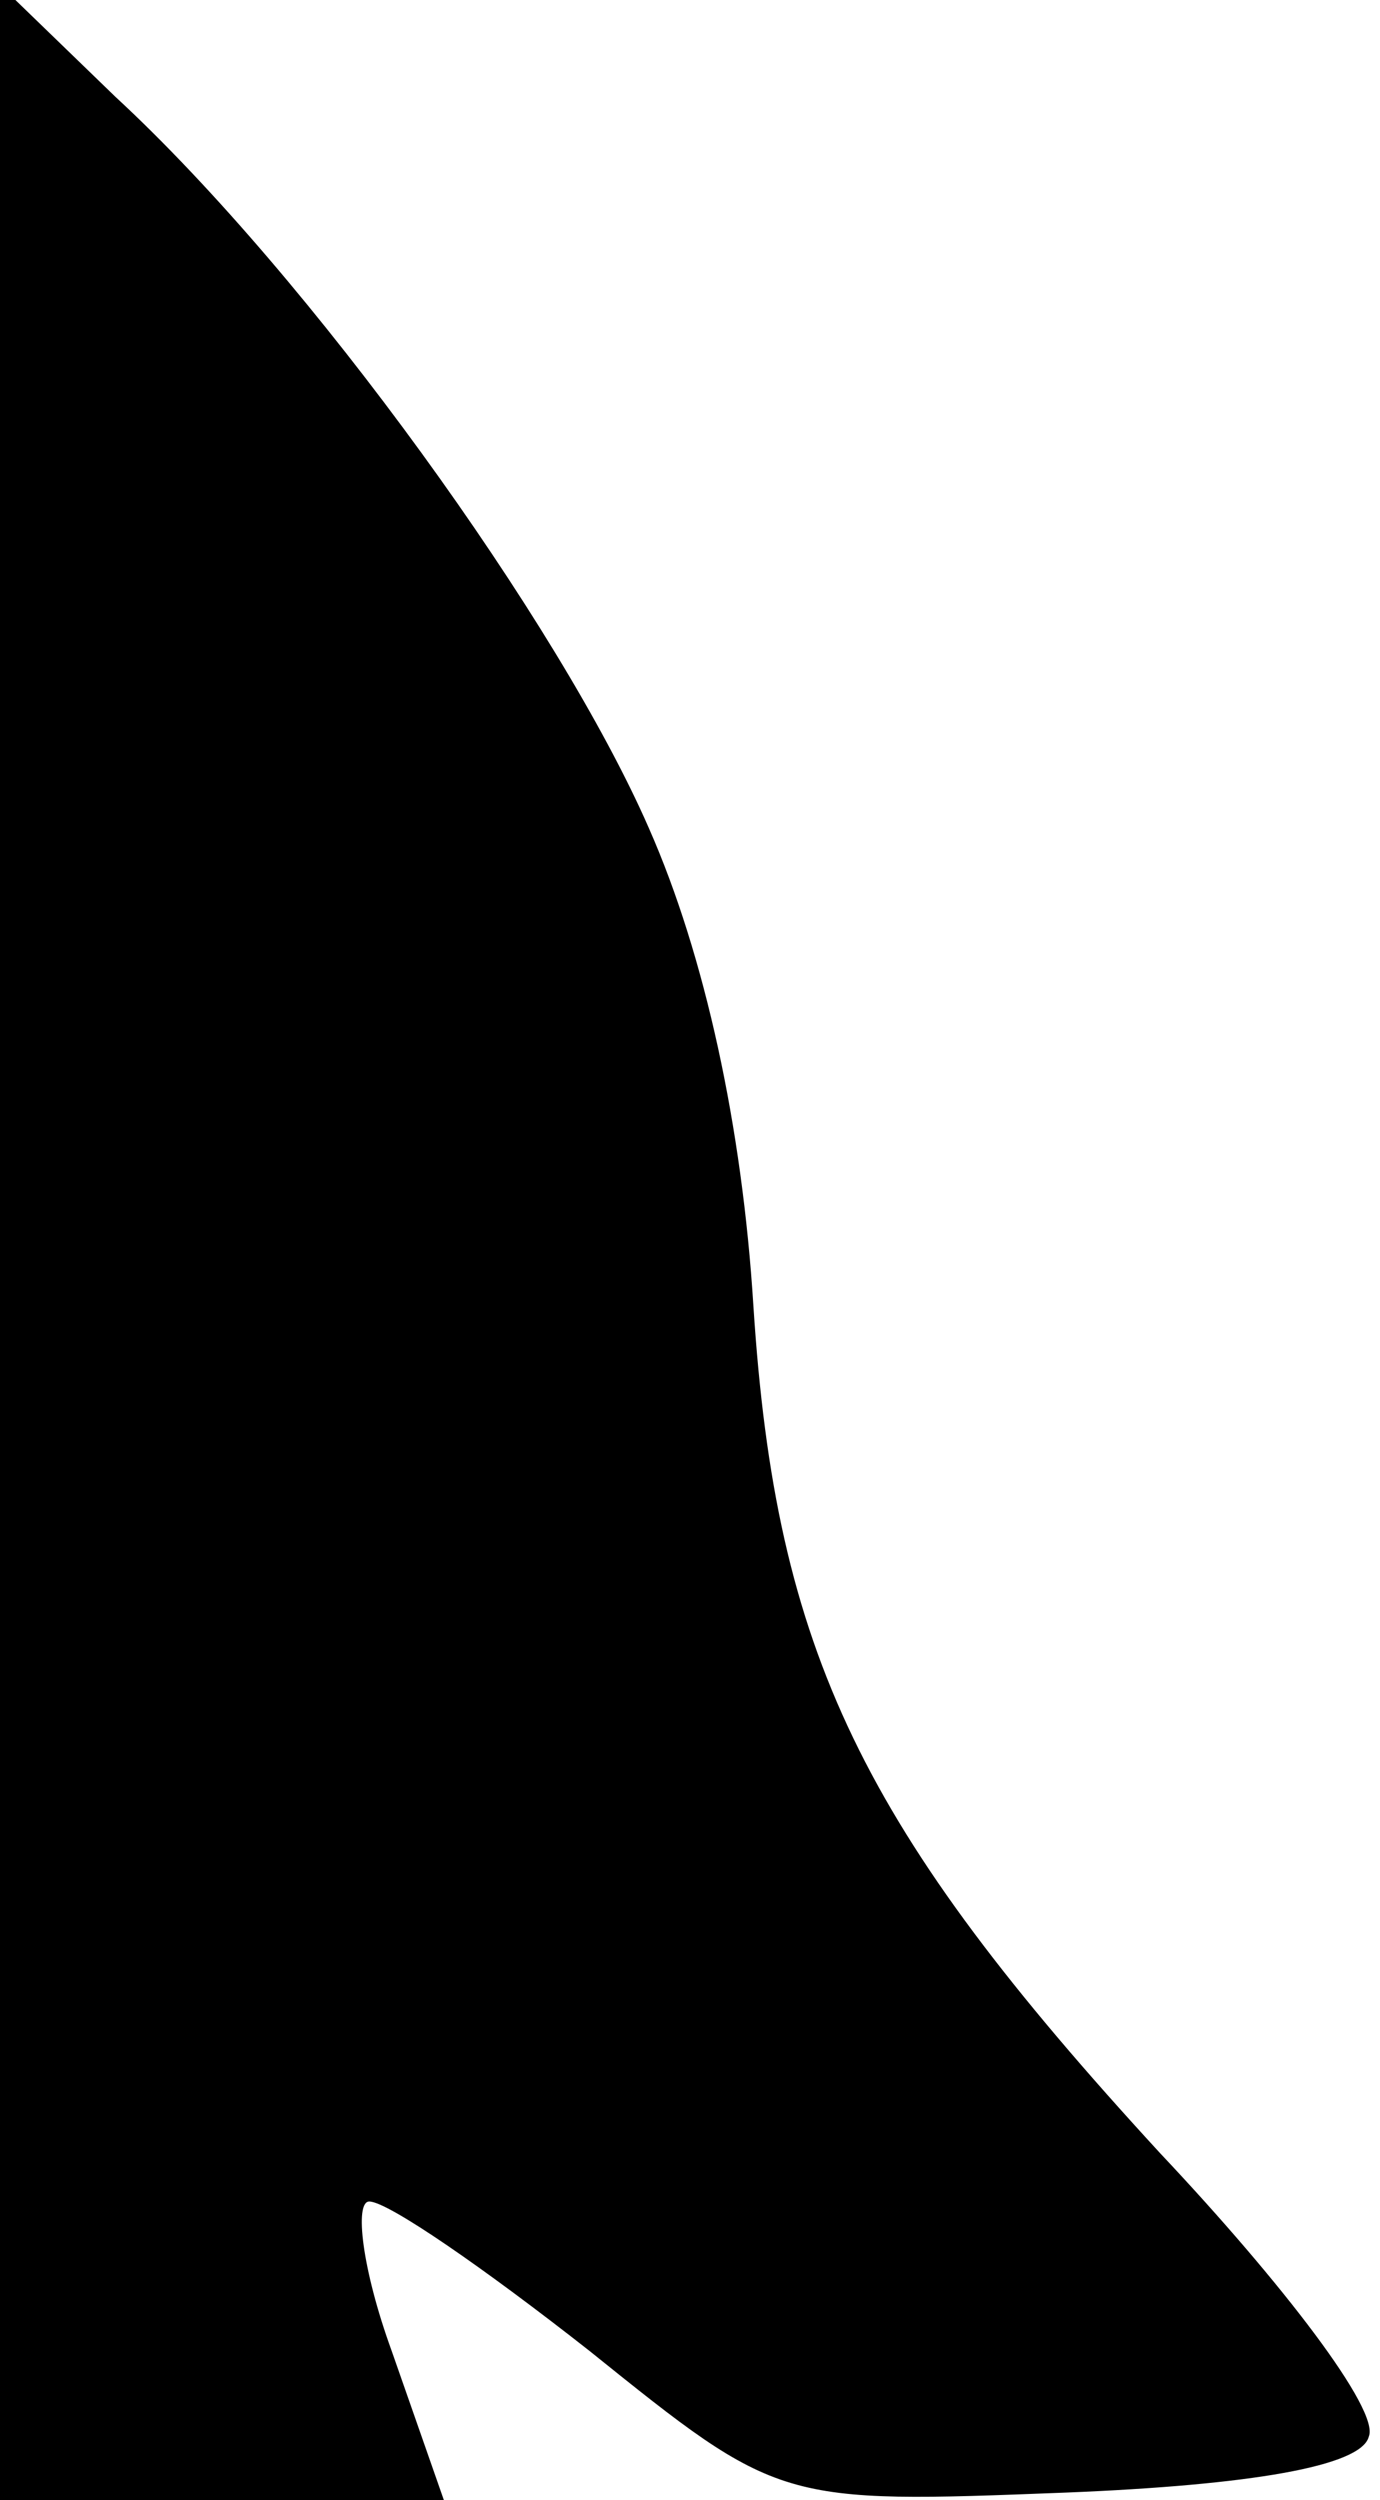 <?xml version="1.0" standalone="no"?>
<!DOCTYPE svg PUBLIC "-//W3C//DTD SVG 20010904//EN"
 "http://www.w3.org/TR/2001/REC-SVG-20010904/DTD/svg10.dtd">
<svg version="1.0" xmlns="http://www.w3.org/2000/svg"
 width="37pt" height="67pt" viewBox="0 0 37 67"
 preserveAspectRatio="xMidYMid meet">
<g transform="translate(0,67) scale(0.1,-0.1)"
fill="#000000" stroke="none">
<path fill="#000000" stroke="none" d="M0 337 l0 -337 60 0 59 0 -14 40 c-8
22 -10 40 -6 40 5 0 31 -18 59 -40 51 -41 51 -41 128 -38 49 2 79 7 81 15 3 7
-23 41 -56 76 -80 87 -103 134 -109 227 -3 48 -13 94 -28 128 -24 55 -91 148
-143 196 l-31 30 0 -337z"/>
</g>
</svg>
